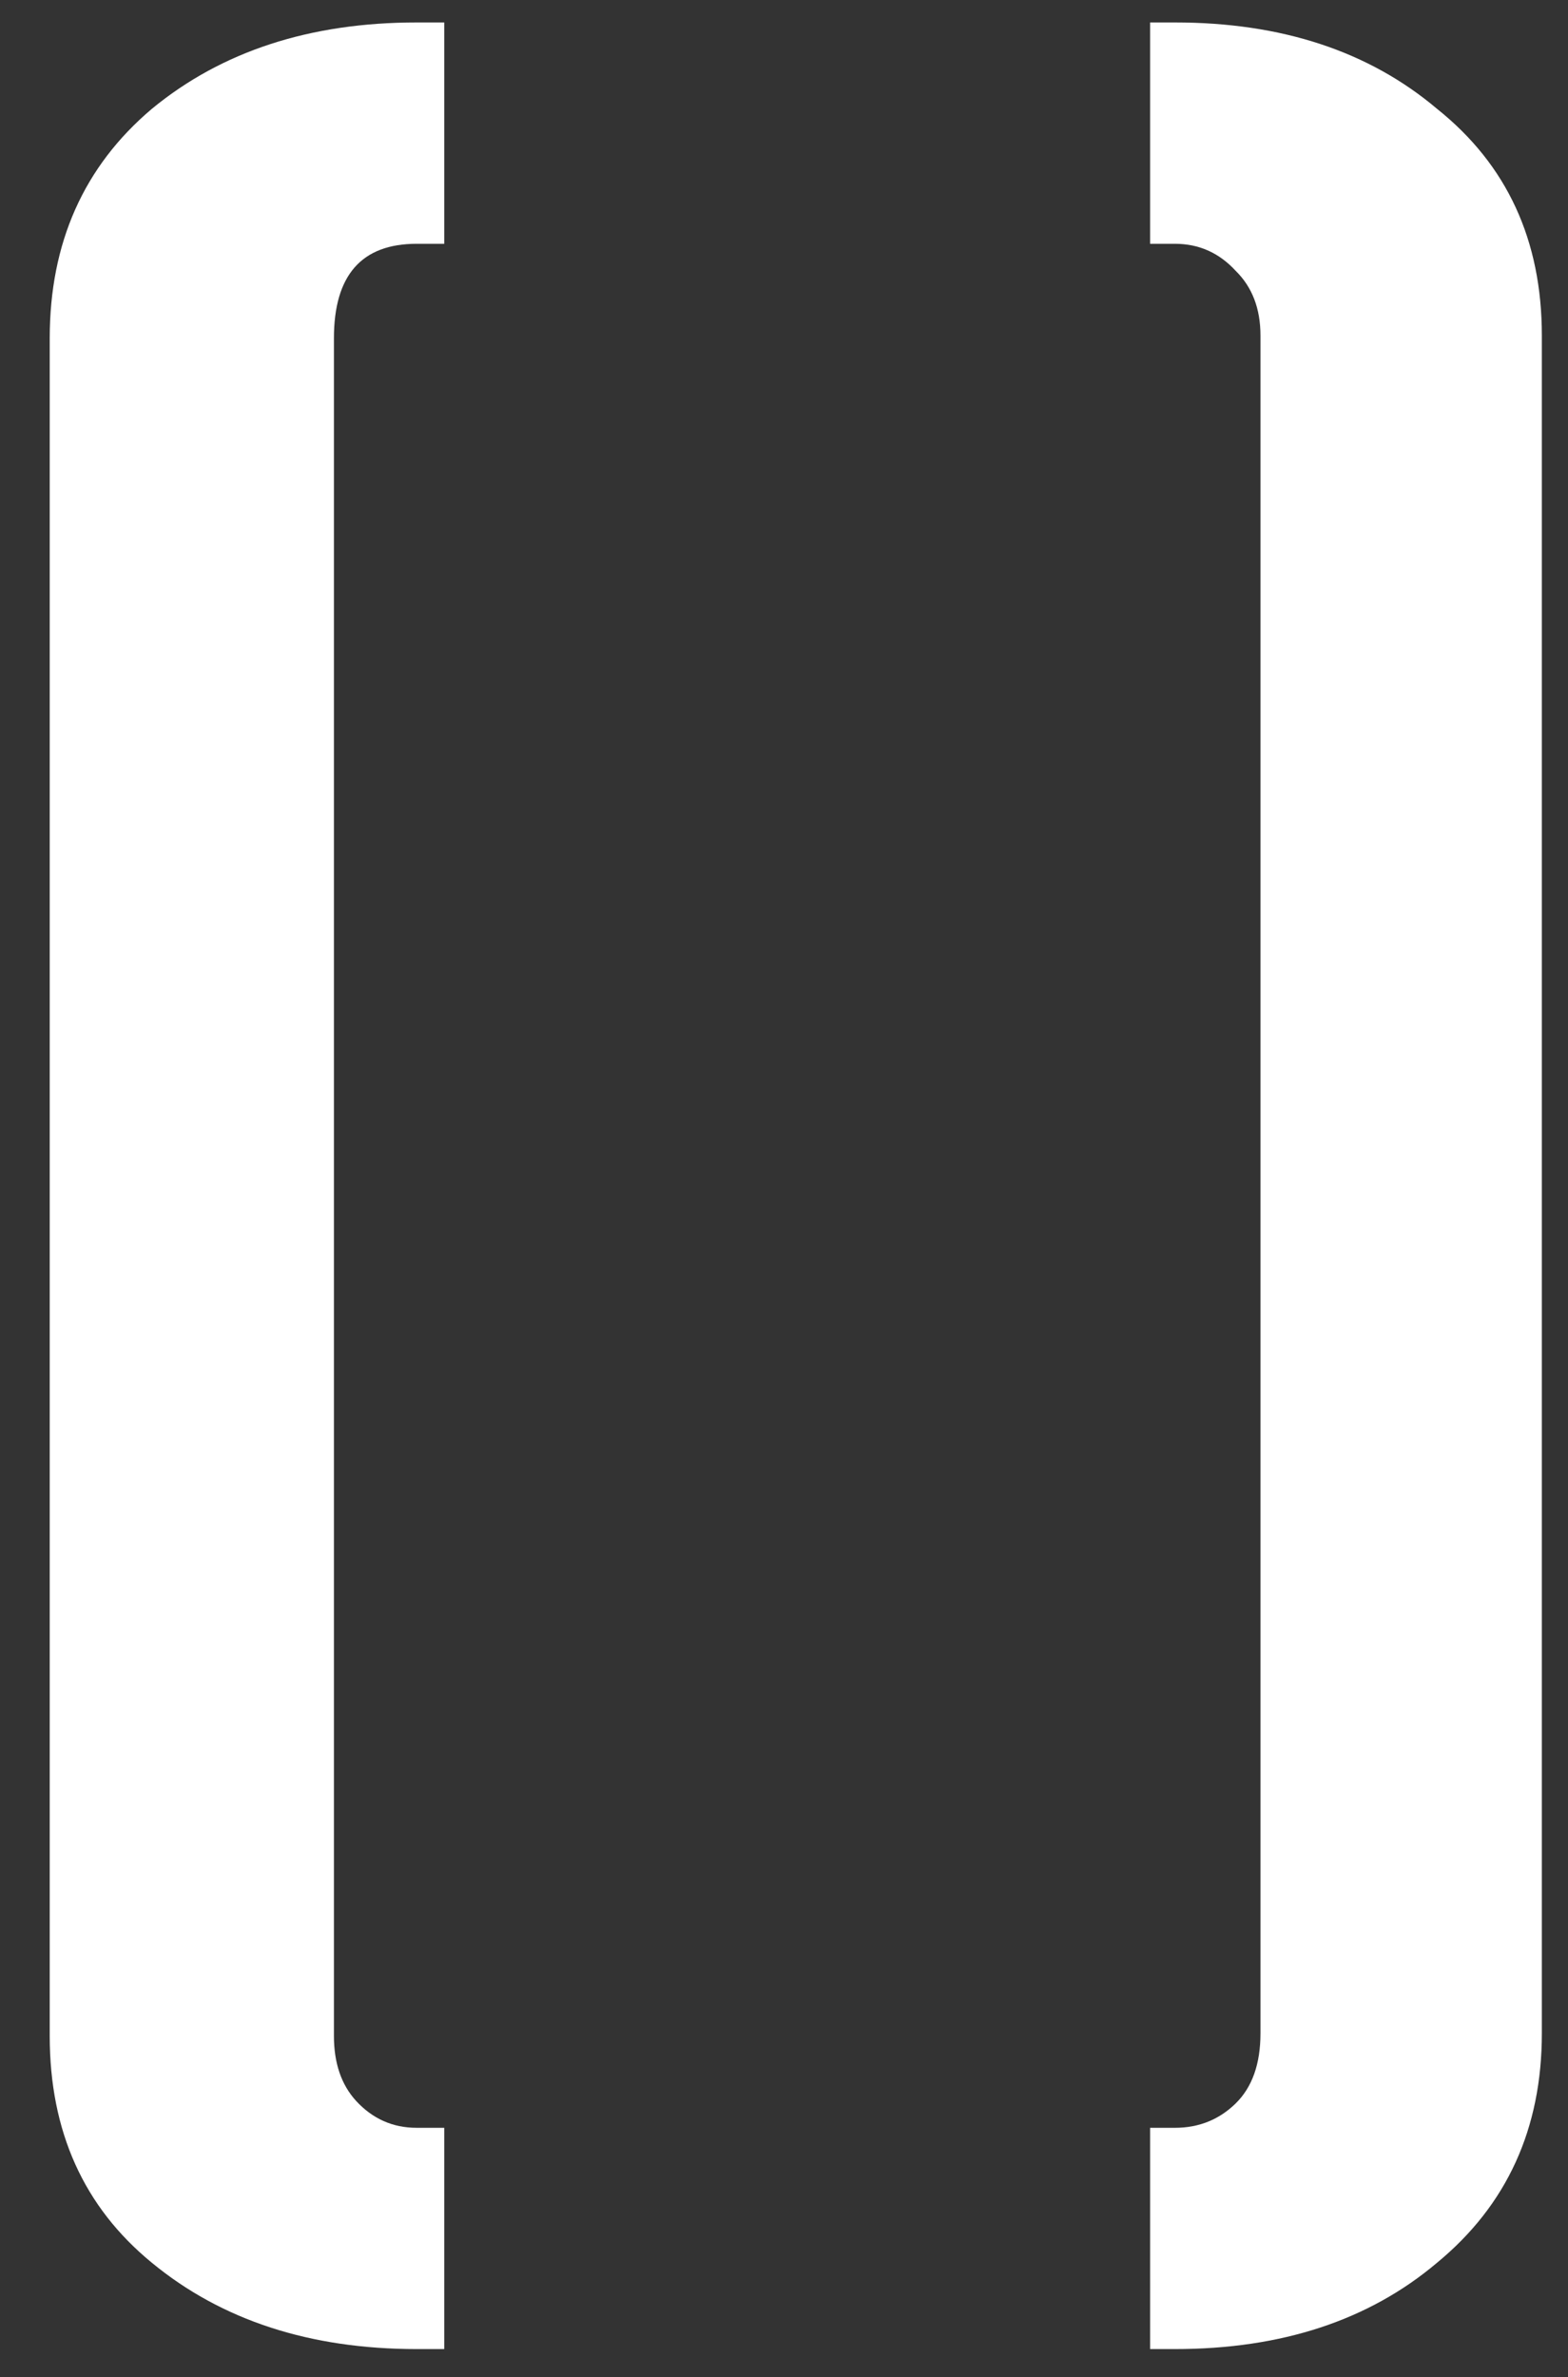 <svg width="31" height="47" viewBox="0 0 31 47" fill="none" xmlns="http://www.w3.org/2000/svg">
<rect x="0" y="0" width="31" height="47" fill="#333333" stroke="none"/>
<path d="M8.783 4.82H8.238C7.147 4.82 6.602 5.443 6.602 6.688V40.254C6.602 40.788 6.747 41.215 7.038 41.535C7.365 41.891 7.765 42.069 8.238 42.069H8.783V46.444H8.238C6.129 46.444 4.383 45.875 3.002 44.737C1.656 43.634 0.983 42.14 0.983 40.254V6.688C0.983 4.802 1.656 3.29 3.002 2.152C4.383 1.014 6.129 0.444 8.238 0.444H8.783V4.82Z" fill="white"/>
<path d="M22.738 42.069H23.229C23.701 42.069 24.102 41.908 24.429 41.588C24.756 41.268 24.92 40.806 24.92 40.201V6.635C24.92 6.101 24.756 5.674 24.429 5.354C24.102 4.998 23.701 4.82 23.229 4.82H22.738V0.444H23.229C25.338 0.444 27.065 1.014 28.411 2.152C29.793 3.255 30.483 4.749 30.483 6.635V40.201C30.483 42.086 29.793 43.598 28.411 44.737C27.065 45.875 25.338 46.444 23.229 46.444H22.738V42.069Z" fill="white"/>
</svg>
